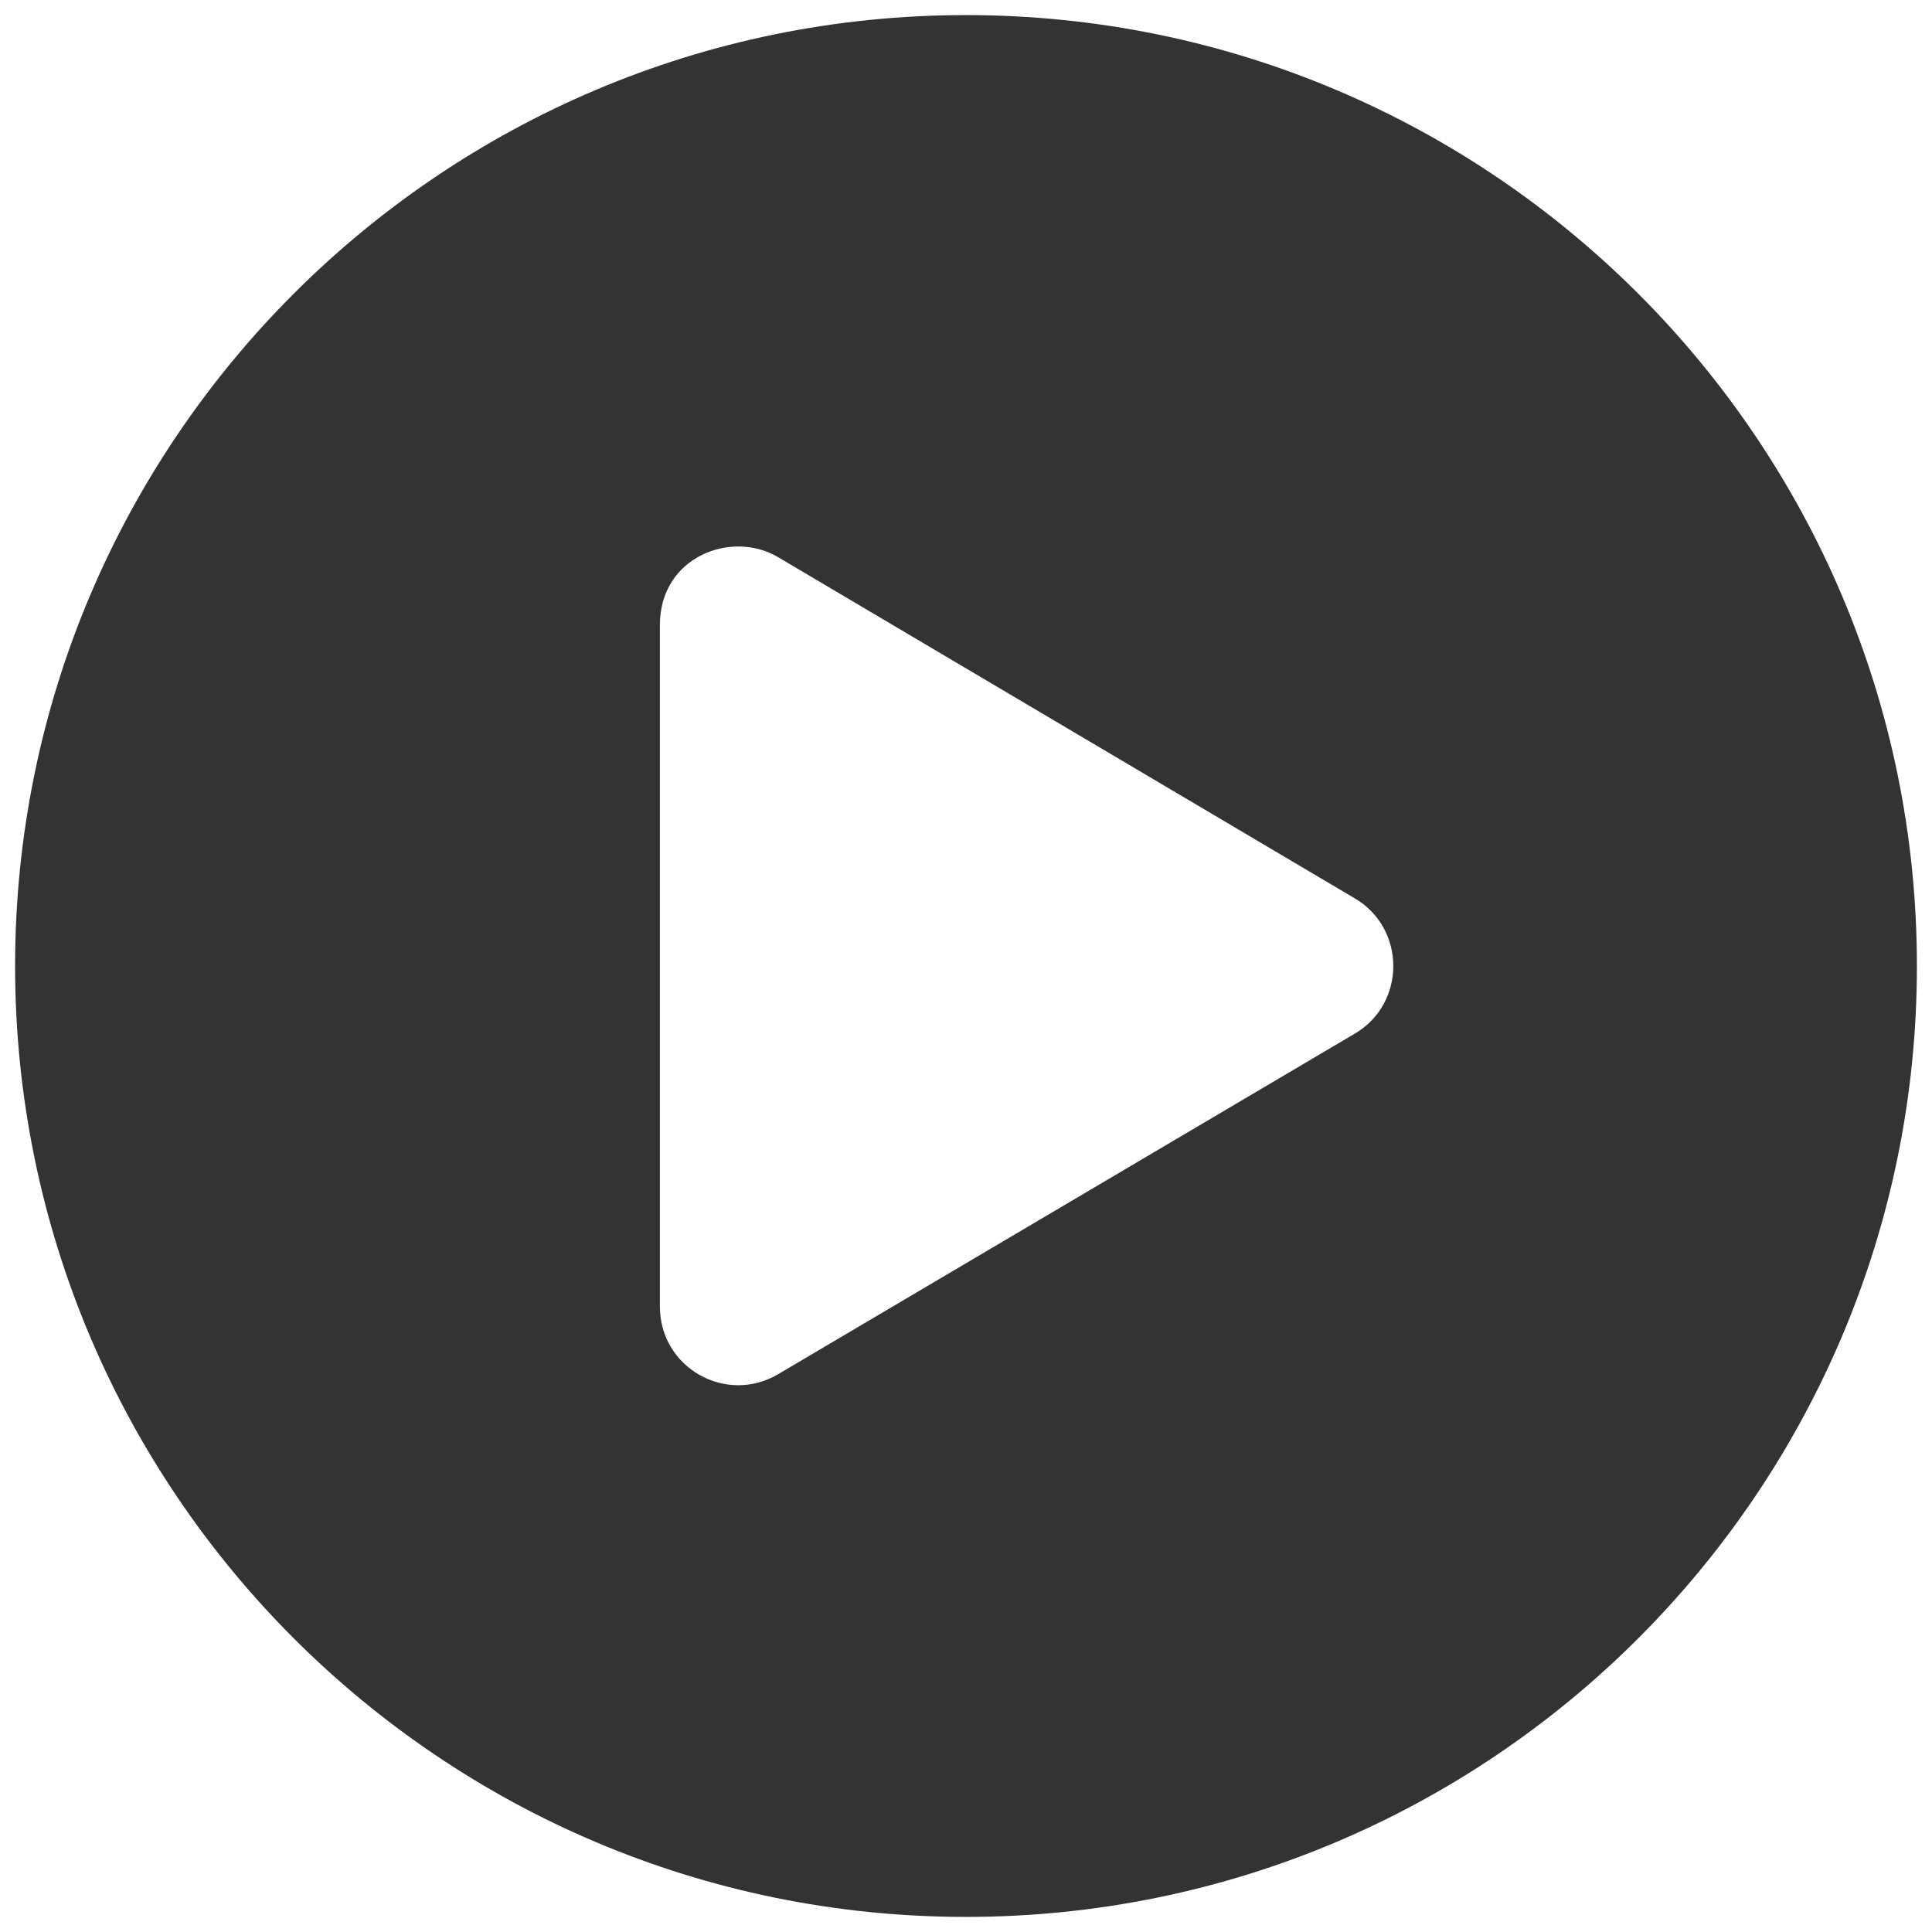 <?xml version="1.0" encoding="UTF-8"?>
<svg width="32px" height="32px" viewBox="0 0 32 32" version="1.1" xmlns="http://www.w3.org/2000/svg" xmlns:xlink="http://www.w3.org/1999/xlink">
    <title>play-circle-alt</title>
    <g id="🧠-Symbols" stroke="none" stroke-width="1" fill="none" fill-rule="evenodd">
        <g id="play-circle-alt" fill="#333333">
            <rect id="boundbox" opacity="0" x="0" y="0" width="32" height="32"></rect>
            <g transform="translate(0.25, 0.25)" fill-rule="nonzero" id="Combined-Shape">
                <path d="M15.75,0 C24.444,0 31.5,7.056 31.5,15.75 C31.5,24.444 24.444,31.5 15.75,31.5 C7.056,31.5 0,24.444 0,15.75 C0,7.056 7.056,0 15.75,0 Z M12.64,8.98 C11.87,8.52 10.68,8.97 10.68,10.1 L10.68,10.1 L10.68,21.39 C10.68,22.41 11.78,23.02 12.64,22.51 L12.64,22.51 L22.19,16.87 C23.04,16.37 23.04,15.13 22.19,14.63 L22.19,14.63 Z"></path>
            </g>
        </g>
    </g>
</svg>